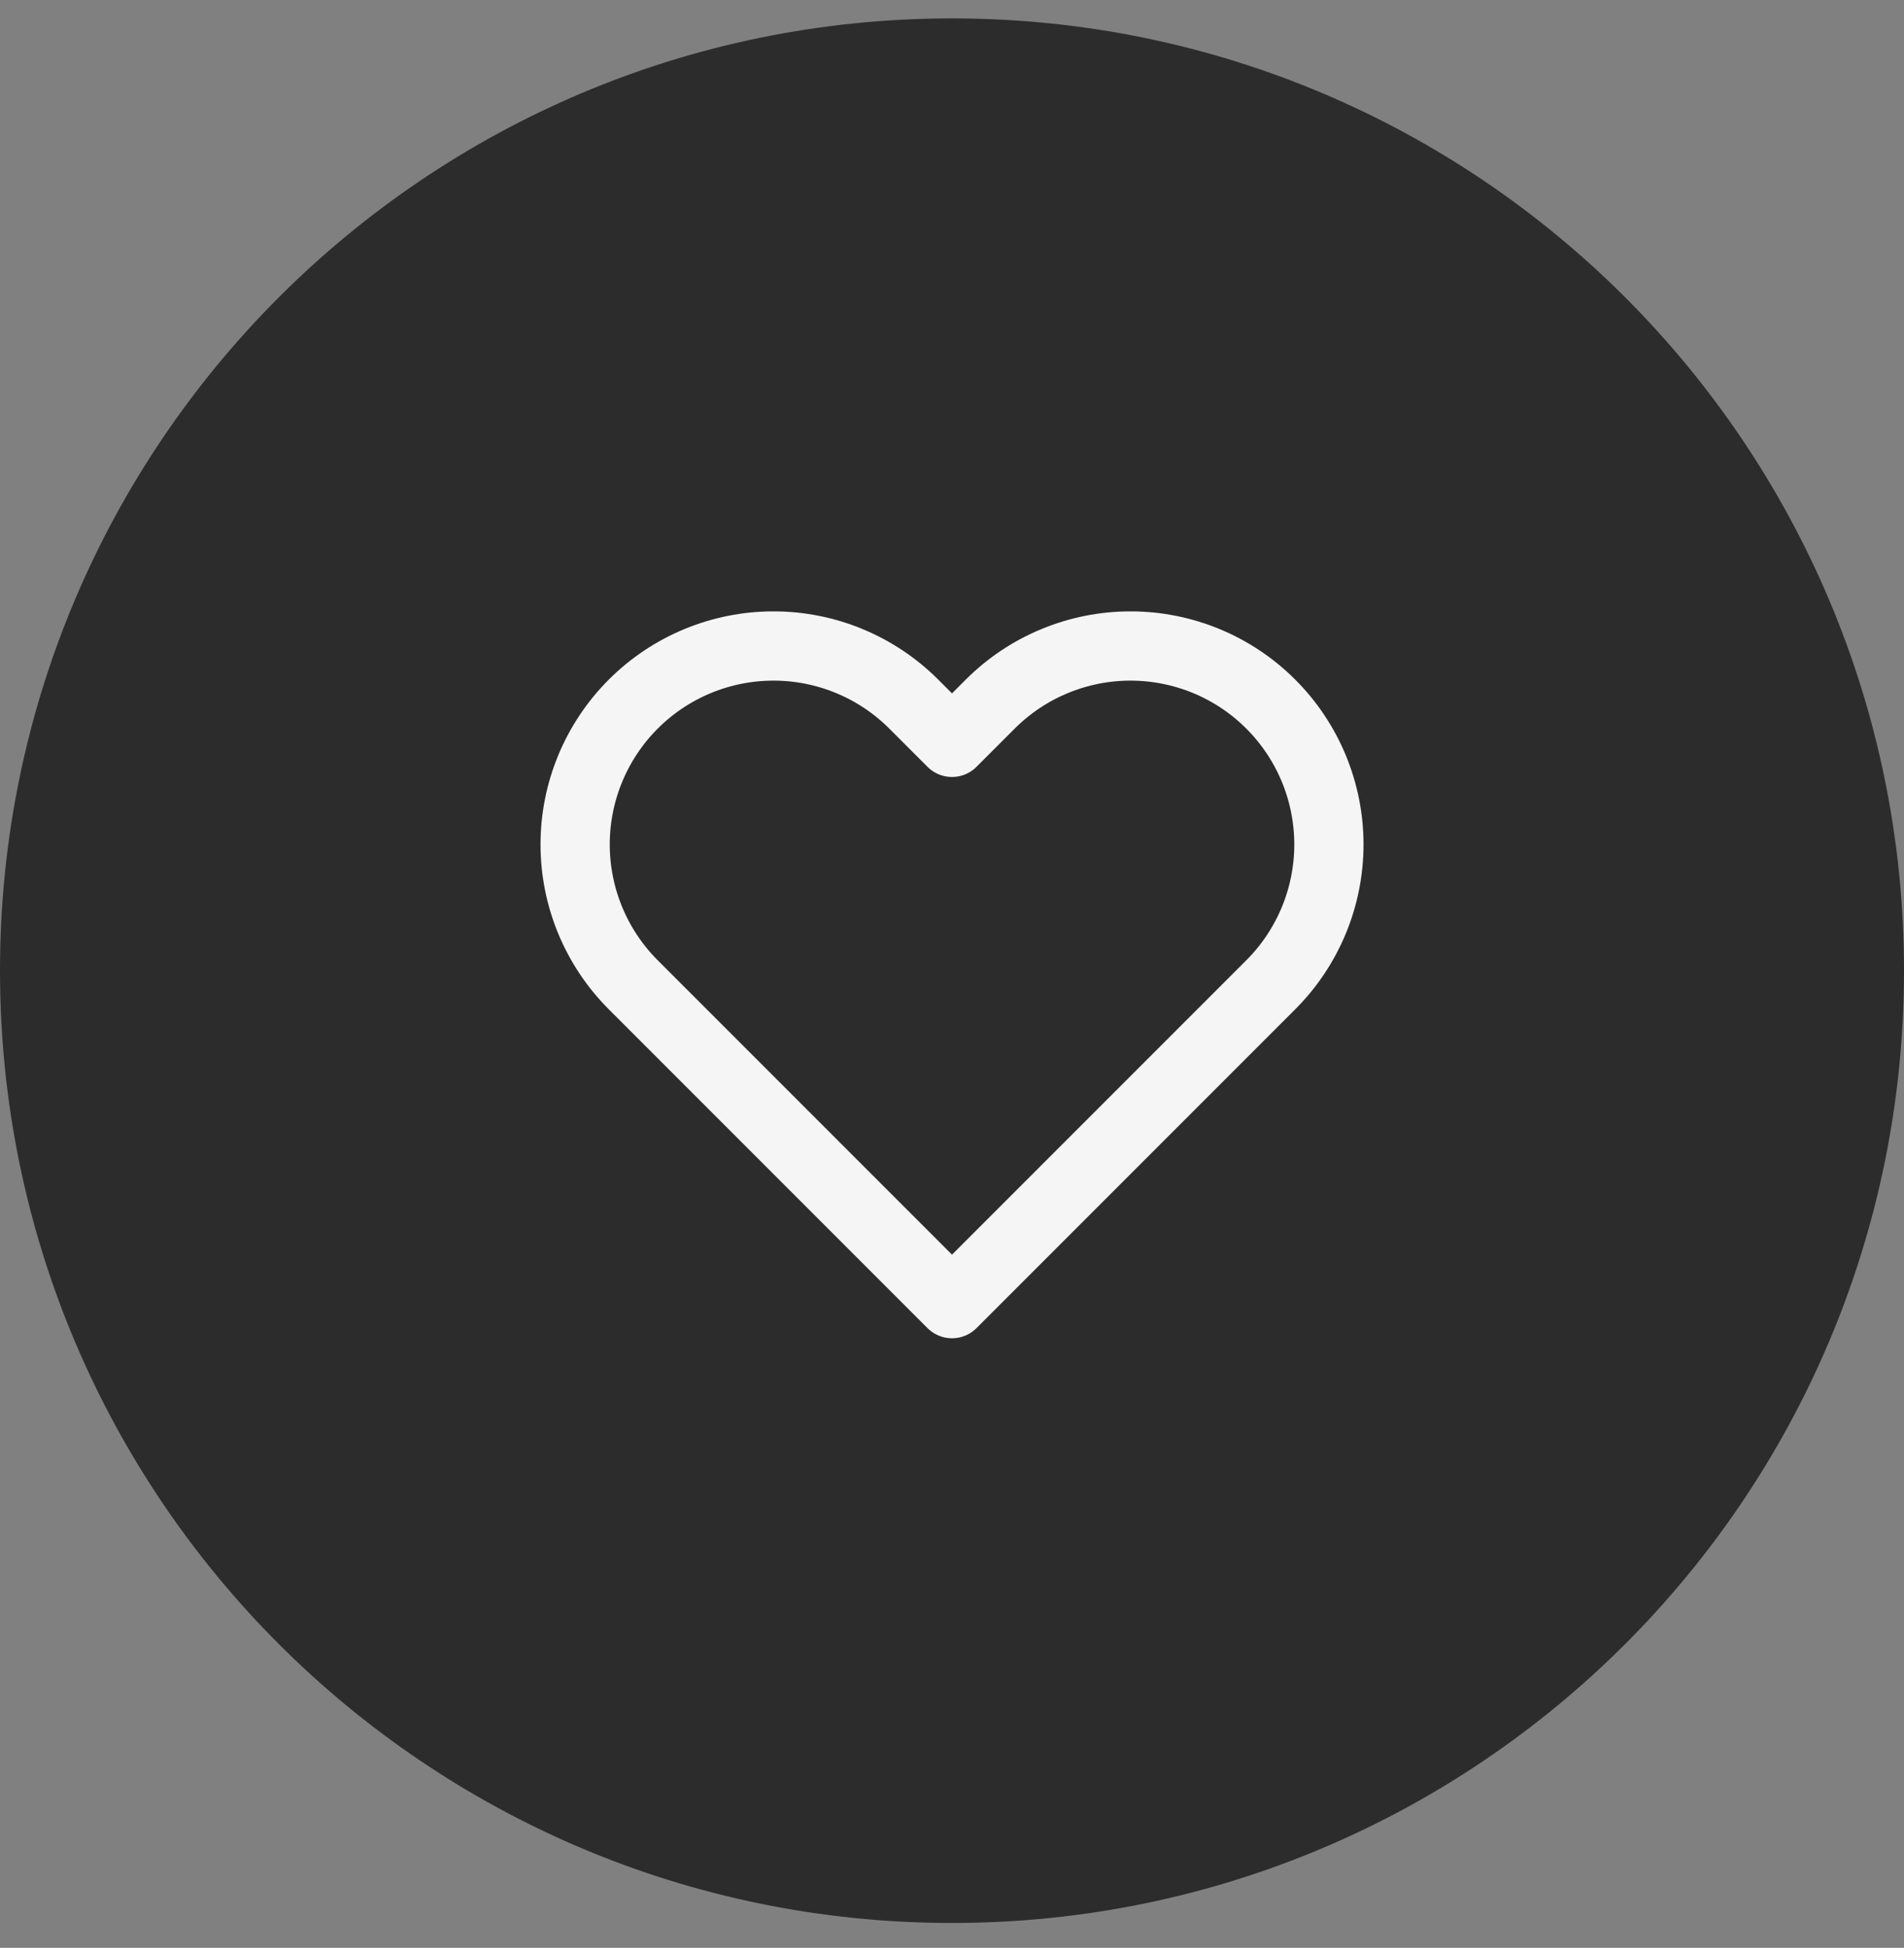 <svg width="44" height="45" viewBox="0 0 44 45" fill="none" xmlns="http://www.w3.org/2000/svg">
<rect x="0" y="0" width="44" height="45" fill="#808080" stroke="none"/>
<path d="M22 43.925C10.126 43.925 0.5 34.299 0.5 22.425C0.5 10.551 10.126 0.925 22 0.925C33.874 0.925 43.5 10.551 43.5 22.425C43.5 34.299 33.874 43.925 22 43.925Z" fill="#2C2C2C"/>
<path d="M22 43.925C10.126 43.925 0.5 34.299 0.5 22.425C0.5 10.551 10.126 0.925 22 0.925C33.874 0.925 43.5 10.551 43.5 22.425C43.5 34.299 33.874 43.925 22 43.925Z" stroke="#2C2C2C" stroke-linecap="round"/>
<path d="M29.367 16.267C28.941 15.841 28.436 15.503 27.88 15.273C27.323 15.043 26.727 14.924 26.125 14.924C25.523 14.924 24.927 15.043 24.371 15.273C23.814 15.503 23.309 15.841 22.883 16.267L22 17.15L21.117 16.267C20.257 15.407 19.091 14.924 17.875 14.924C16.659 14.924 15.493 15.407 14.633 16.267C13.774 17.127 13.291 18.293 13.291 19.509C13.291 20.724 13.774 21.891 14.633 22.75L22 30.117L29.367 22.75C29.793 22.325 30.13 21.819 30.361 21.263C30.591 20.707 30.71 20.111 30.71 19.509C30.71 18.907 30.591 18.31 30.361 17.754C30.13 17.198 29.793 16.693 29.367 16.267Z" stroke="#F5F5F5" stroke-width="1.6" stroke-linecap="round" stroke-linejoin="round"/>
</svg>

